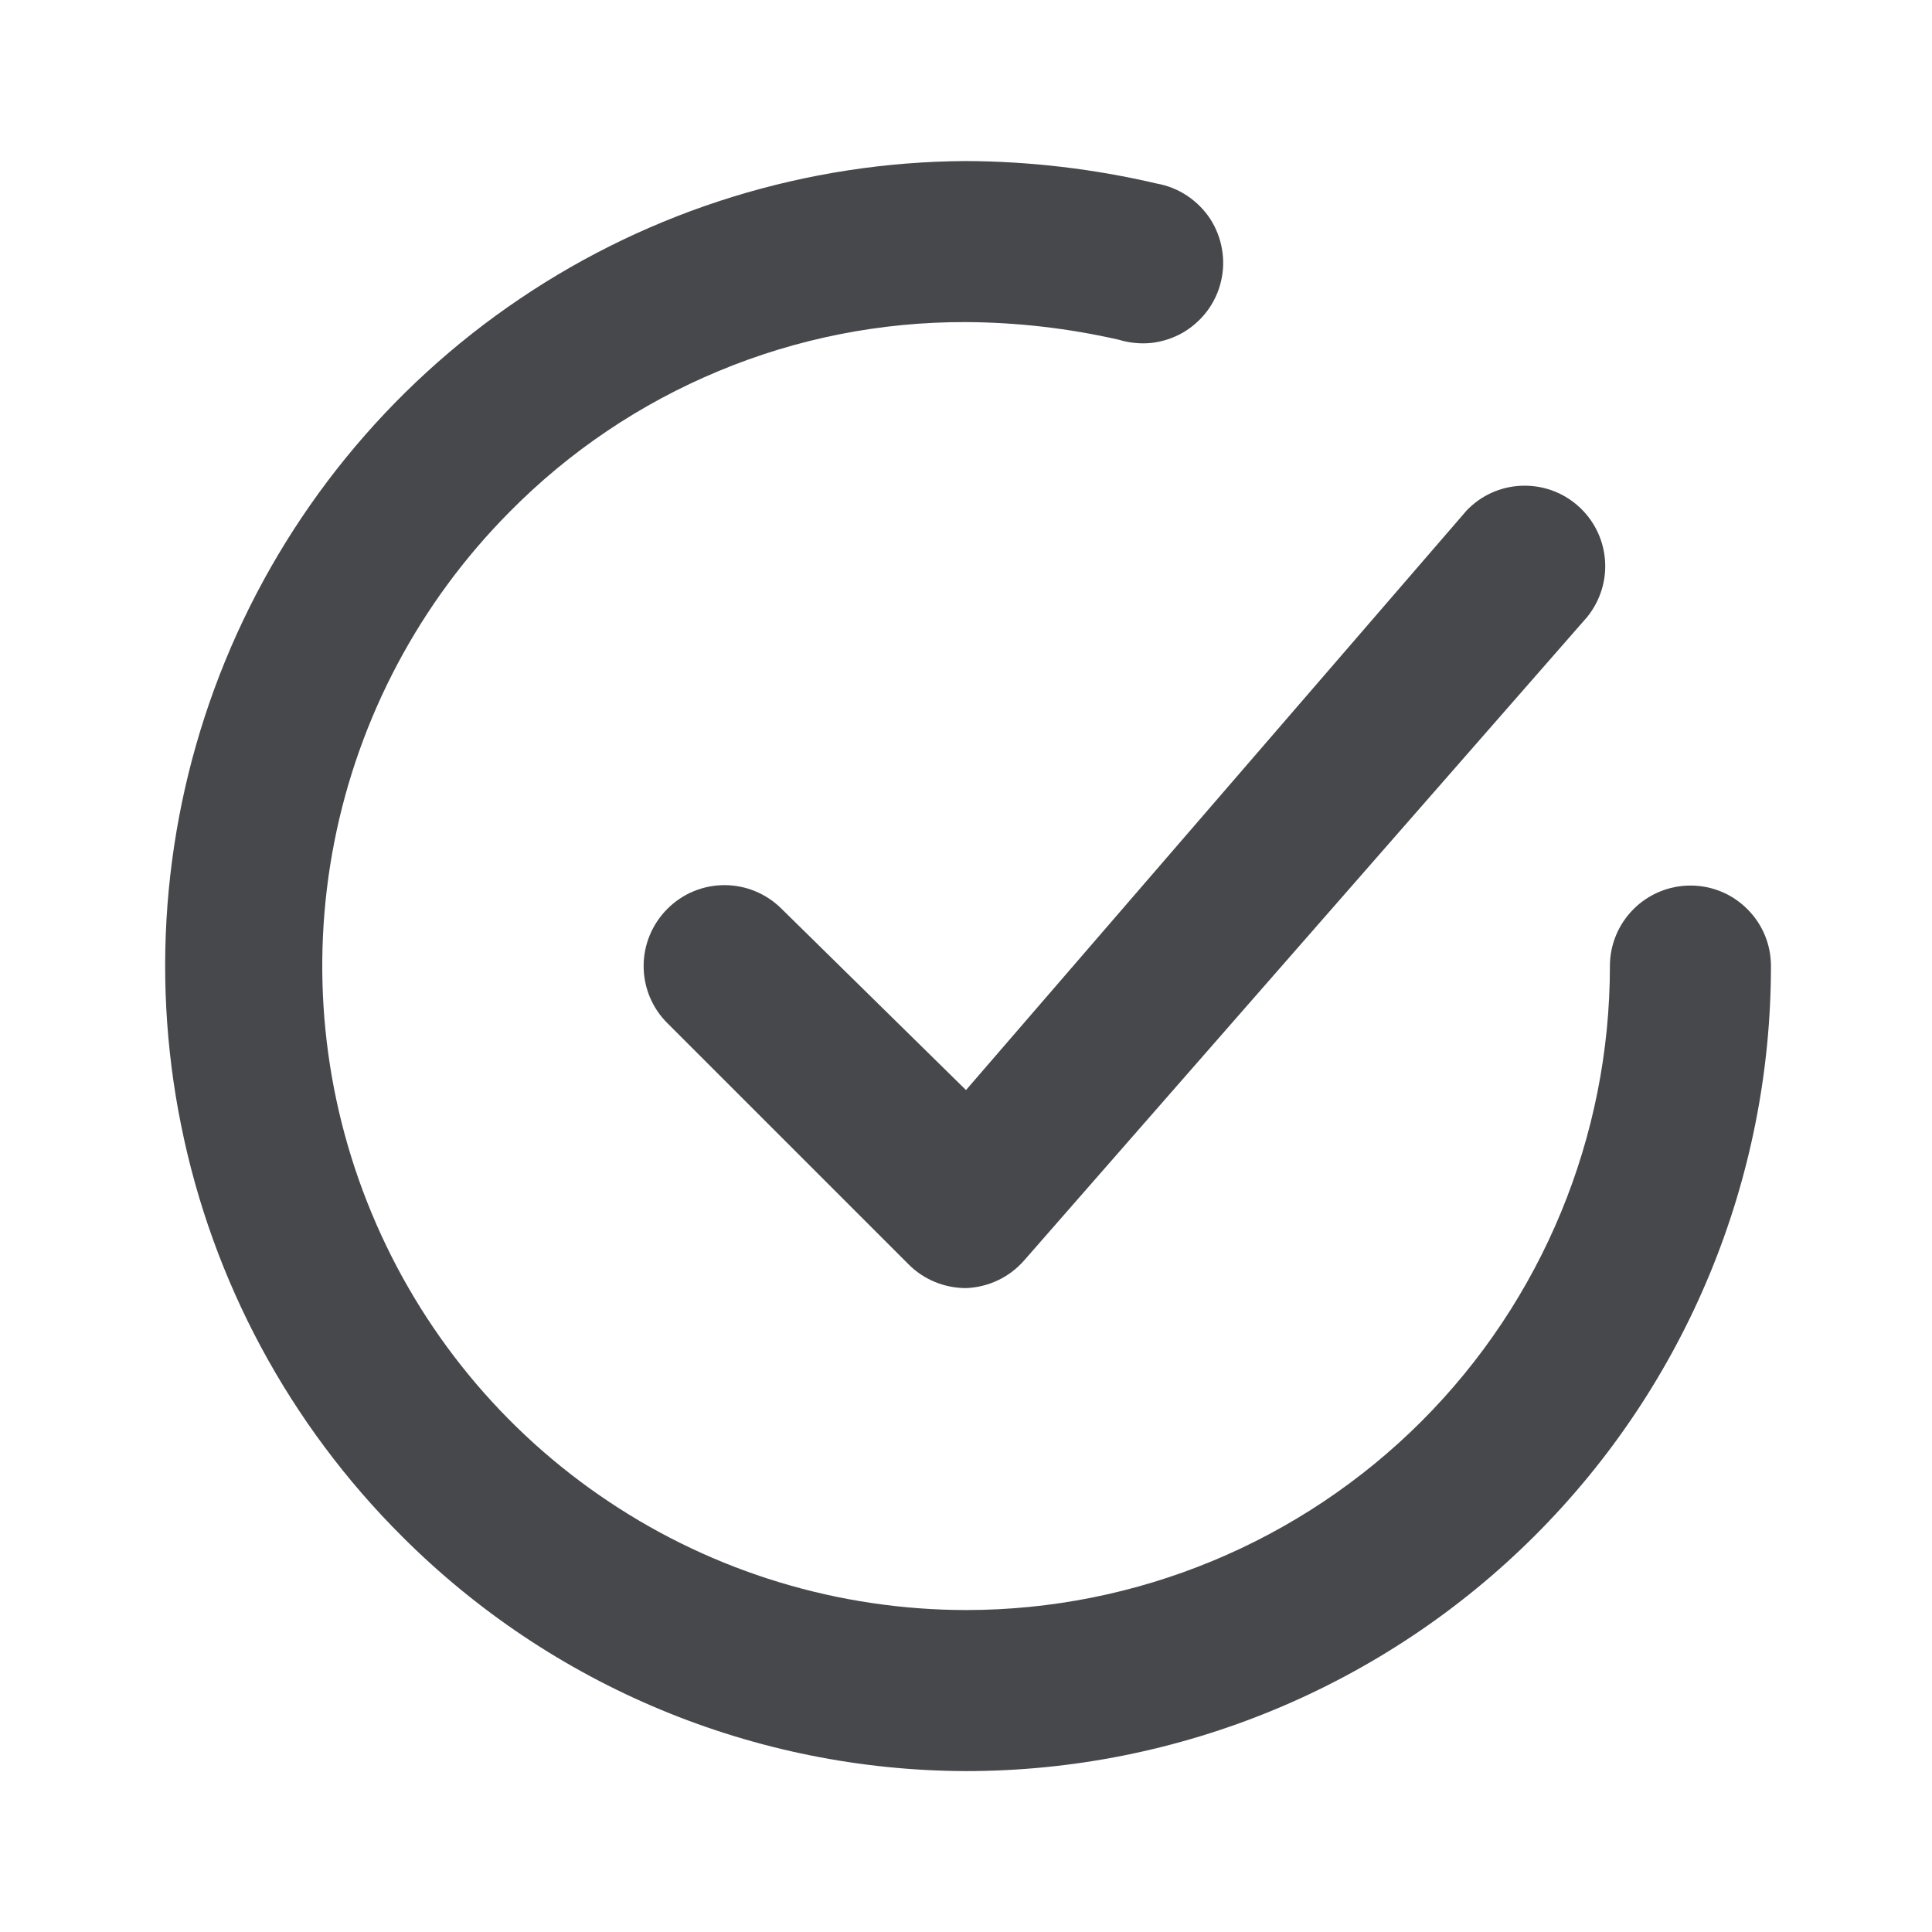 <svg width="14" height="14" viewBox="0 0 14 14" fill="none" xmlns="http://www.w3.org/2000/svg">
<path d="M5.664 6.586C5.554 6.476 5.405 6.414 5.25 6.414C5.094 6.414 4.945 6.476 4.836 6.586C4.726 6.696 4.664 6.845 4.664 7C4.664 7.156 4.726 7.305 4.836 7.414L6.586 9.164C6.64 9.218 6.705 9.261 6.776 9.29C6.847 9.319 6.923 9.334 7 9.334C7.08 9.331 7.158 9.312 7.23 9.278C7.303 9.244 7.367 9.195 7.42 9.135L11.503 4.469C11.597 4.351 11.643 4.203 11.63 4.053C11.617 3.903 11.547 3.764 11.434 3.665C11.321 3.565 11.175 3.514 11.024 3.52C10.874 3.526 10.732 3.59 10.628 3.699L7 7.899L5.664 6.586Z" fill="#46484C"/>
<path d="M12.25 6.417C12.095 6.417 11.947 6.478 11.837 6.588C11.728 6.697 11.666 6.845 11.666 7C11.666 8.238 11.175 9.425 10.3 10.3C9.424 11.175 8.237 11.667 7 11.667C6.078 11.666 5.177 11.393 4.411 10.881C3.644 10.37 3.047 9.643 2.693 8.791C2.339 7.94 2.245 7.004 2.423 6.099C2.601 5.195 3.043 4.364 3.692 3.71C4.124 3.272 4.639 2.925 5.207 2.689C5.775 2.452 6.385 2.332 7 2.334C7.373 2.336 7.744 2.379 8.108 2.462C8.184 2.485 8.264 2.493 8.344 2.485C8.423 2.476 8.499 2.451 8.569 2.412C8.638 2.372 8.698 2.319 8.746 2.256C8.794 2.192 8.829 2.119 8.847 2.042C8.866 1.965 8.869 1.884 8.855 1.806C8.842 1.727 8.812 1.652 8.769 1.585C8.725 1.519 8.668 1.462 8.602 1.418C8.536 1.374 8.461 1.344 8.382 1.33C7.929 1.224 7.465 1.169 7 1.167C5.847 1.173 4.722 1.52 3.767 2.165C2.812 2.809 2.069 3.723 1.632 4.789C1.195 5.856 1.084 7.028 1.313 8.157C1.541 9.287 2.099 10.323 2.916 11.136C4 12.22 5.468 12.83 7 12.834C8.547 12.834 10.031 12.219 11.125 11.125C12.219 10.031 12.833 8.547 12.833 7C12.833 6.845 12.772 6.697 12.662 6.588C12.553 6.478 12.405 6.417 12.25 6.417Z" fill="#46484C"/>
</svg>
